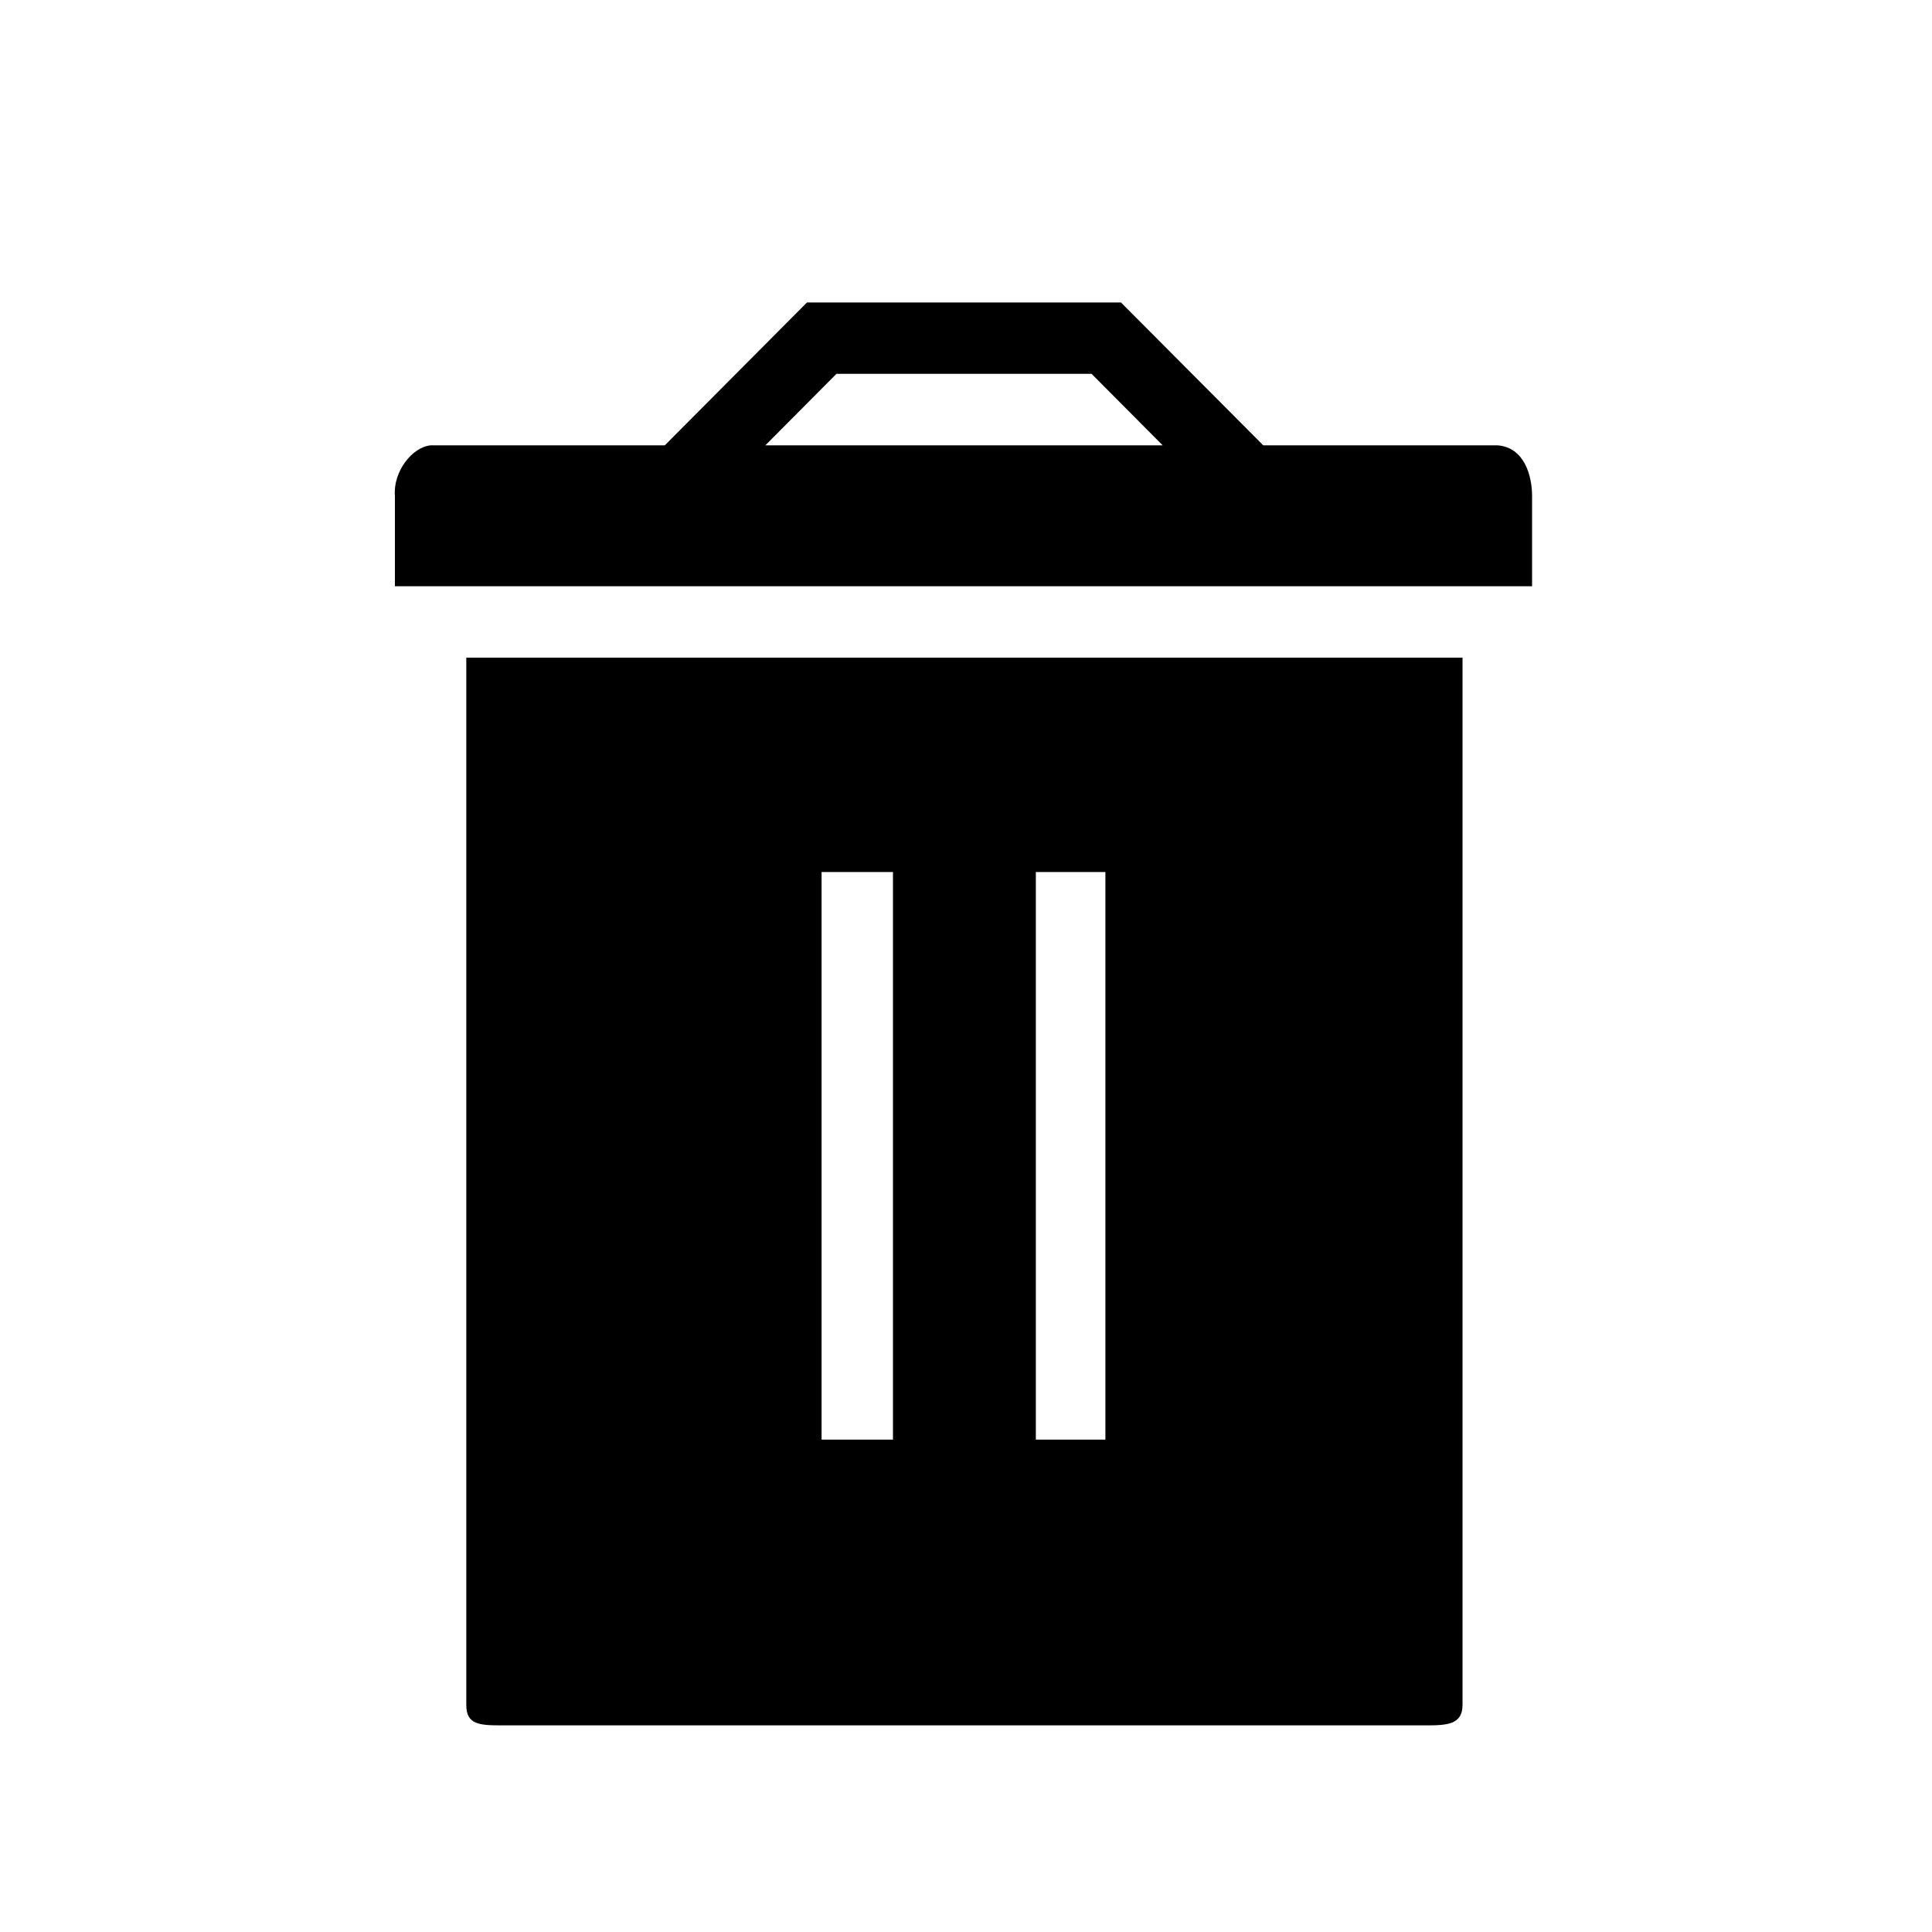 <?xml version="1.0" encoding="UTF-8"?>
<svg viewBox="0 0 20 20">
    <path
        d="M15.501,4.61 L13.077,4.61 L11.604,3.131 L8.354,3.131 L6.882,4.61 L4.458,4.61 C4.261,4.63 4.068,4.888 4.088,5.133 L4.088,6.069 L15.86,6.069 L15.86,5.133 C15.86,4.931 15.783,4.63 15.501,4.61 Z M8.659,3.87 L11.3,3.87 L12.036,4.61 L7.923,4.61 L8.659,3.87 Z M4.827,17.649 C4.827,17.851 4.958,17.861 5.194,17.861 L14.765,17.861 C14.983,17.861 15.14,17.851 15.14,17.649 L15.14,6.808 L4.827,6.808 L4.827,17.649 Z M10.723,9.027 L11.443,9.027 L11.443,14.903 L10.723,14.903 L10.723,9.027 Z M8.505,9.027 L9.244,9.027 L9.244,14.903 L8.505,14.903 L8.505,9.027 Z"></path>
</svg>

